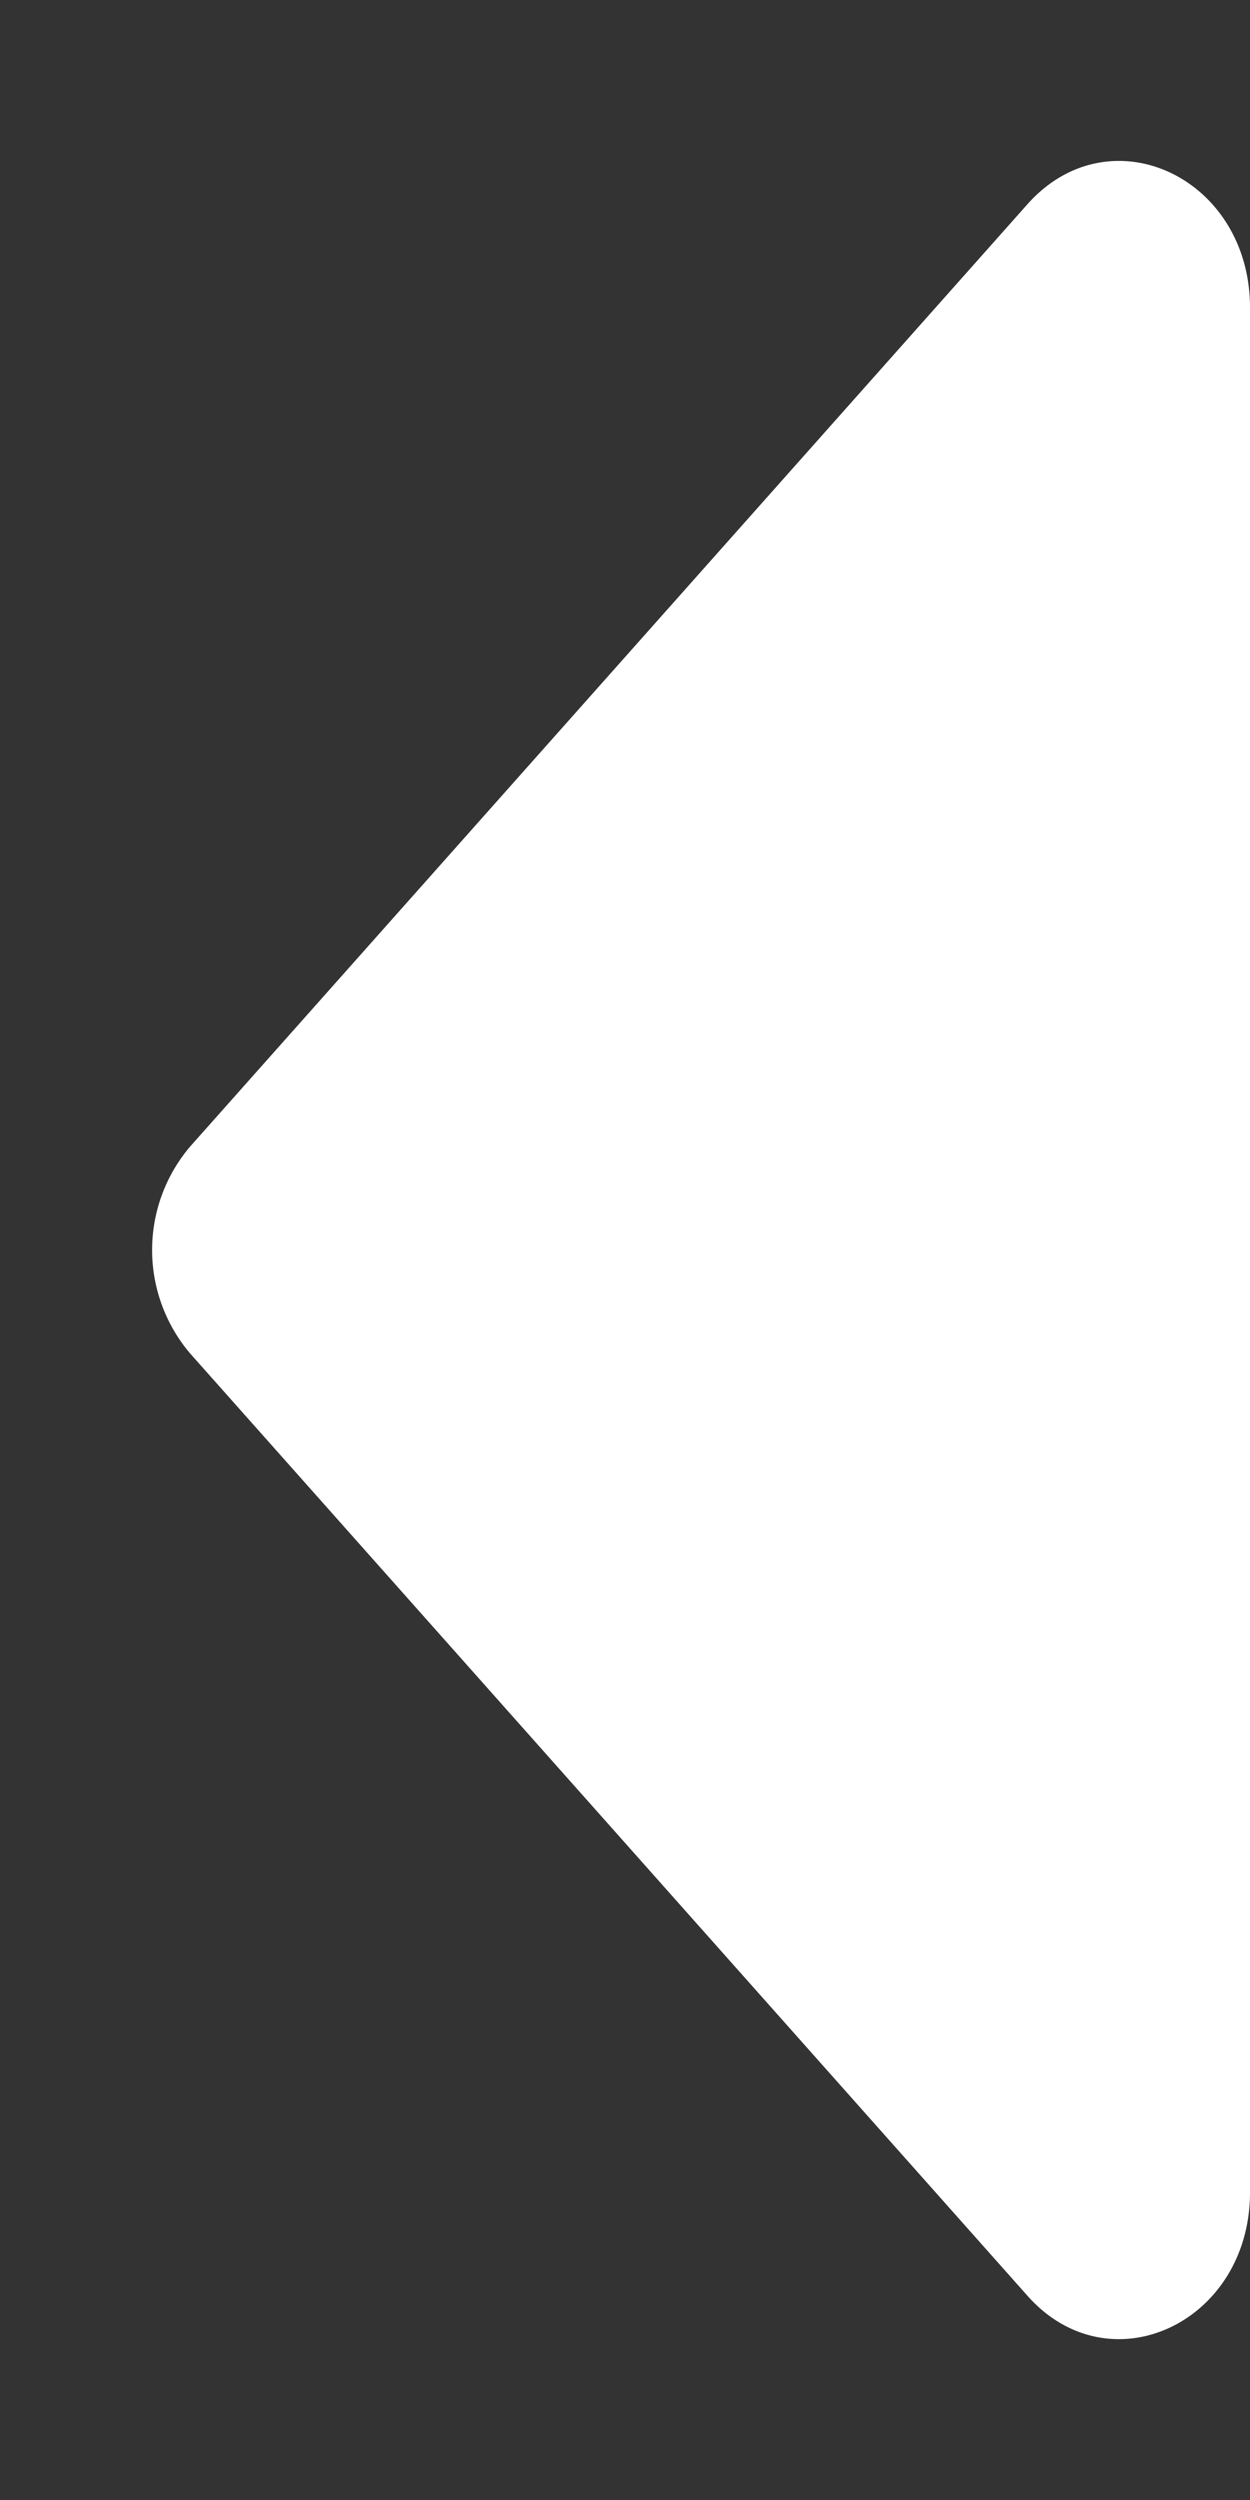 <svg width="6" height="12" fill="none" xmlns="http://www.w3.org/2000/svg"><rect width="100%" height="100%" fill="#333333" stroke="none"/><path d="M6 1.477v9.046c0 .627-.673.94-1.067.498L.913 6.497a.767.767 0 010-.994L4.932.98C5.327.537 6 .85 6 1.477z" fill="#fff"/></svg>